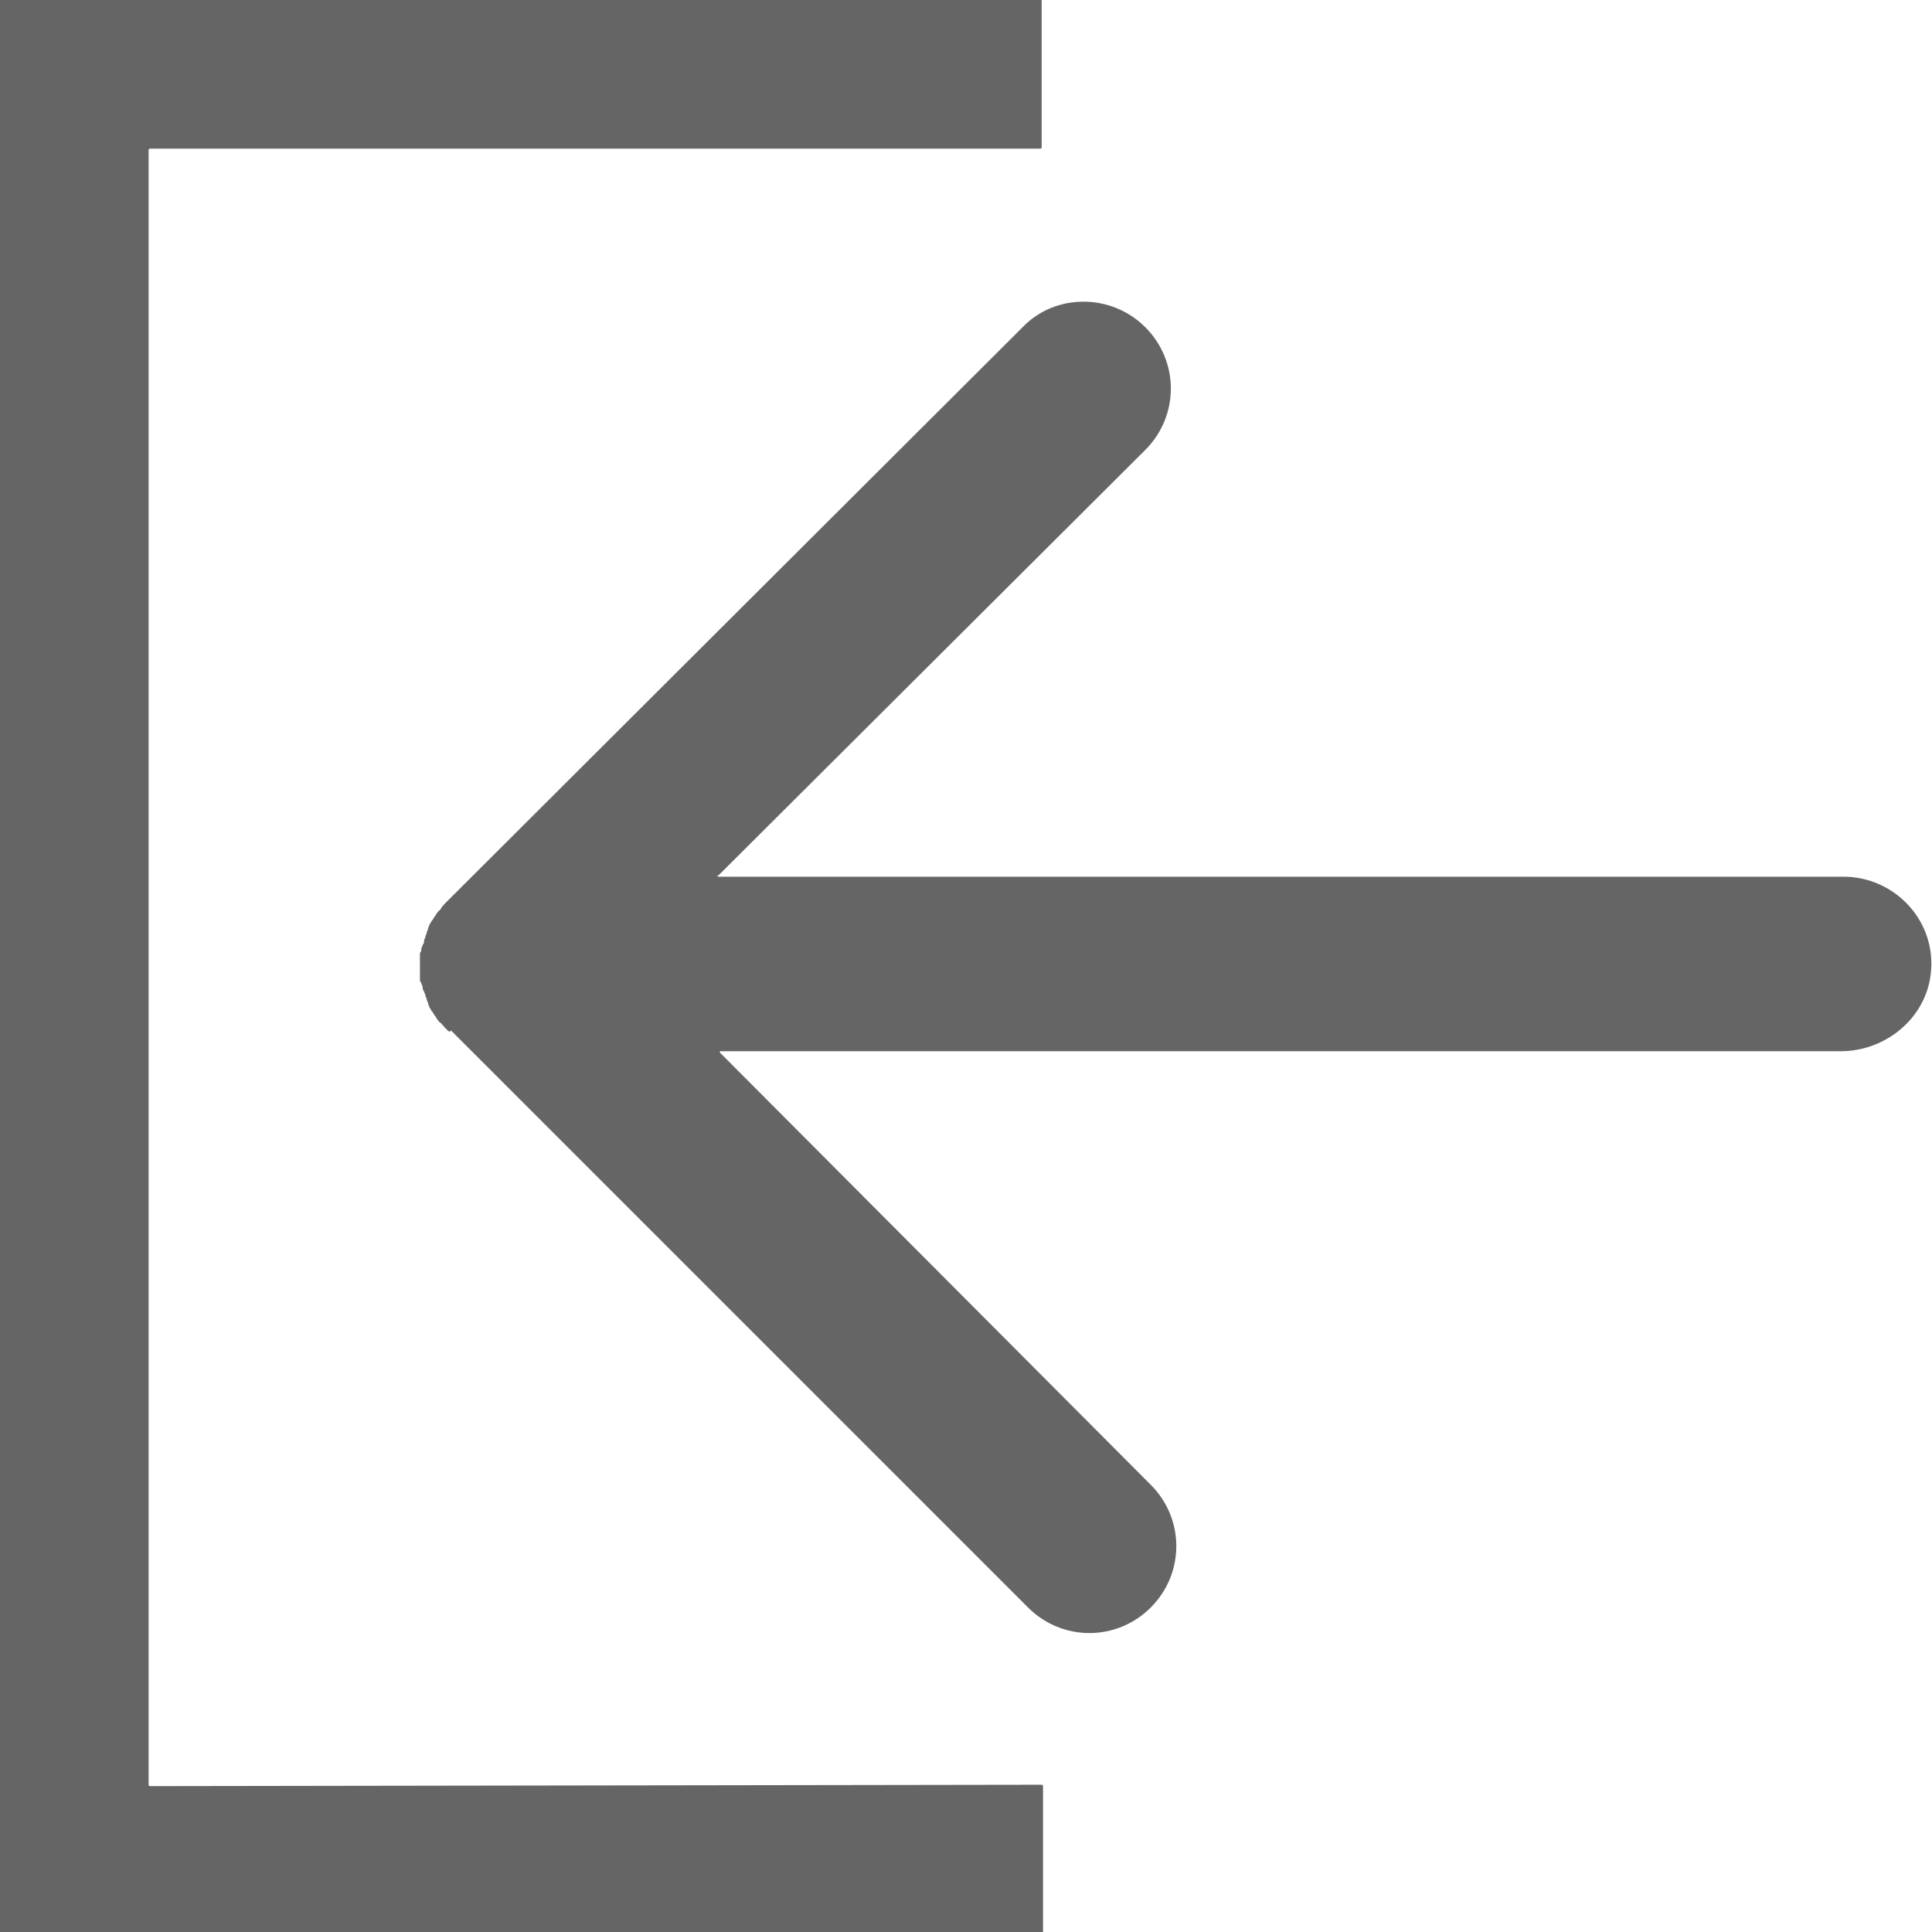 <?xml version="1.0" encoding="utf-8"?>
<!-- Generator: Adobe Illustrator 22.0.1, SVG Export Plug-In . SVG Version: 6.00 Build 0)  -->
<svg version="1.1" id="Livello_1" xmlns="http://www.w3.org/2000/svg" xmlns:xlink="http://www.w3.org/1999/xlink" x="0px" y="0px"
	 viewBox="0 0 141.7 141.7" style="enable-background:new 0 0 141.7 141.7;" xml:space="preserve">
<style type="text/css">
	.st0{fill:#656565;}
</style>
<g id="Livello_34">
	<path class="st0" d="M33.2,75.7l42.2,42.2c2.5,2.5,6.5,2.5,9,0c2.5-2.5,2.5-6.5,0-9L52.8,77.2c0,0,0-0.1,0-0.1l82.2,0
		c3.3,0,6.2-2.4,6.6-5.6c0.5-3.9-2.6-7.2-6.4-7.2l-82.5,0c-0.1,0-0.1-0.1,0-0.1L84,33c2.5-2.5,2.5-6.5,0-9c-2.5-2.5-6.6-2.5-9,0
		L32.7,66.2c-0.1,0.1-0.3,0.3-0.4,0.5c-0.1,0.1-0.1,0.1-0.2,0.2c-0.1,0.1-0.1,0.2-0.2,0.3c-0.1,0.1-0.1,0.2-0.2,0.3
		c-0.1,0.1-0.1,0.2-0.2,0.3c0,0.1-0.1,0.2-0.1,0.3c0,0.1-0.1,0.2-0.1,0.3c0,0.1-0.1,0.2-0.1,0.3c0,0.1-0.1,0.2-0.1,0.3
		c0,0.1,0,0.2-0.1,0.3c0,0.1-0.1,0.2-0.1,0.3c0,0.1,0,0.2-0.1,0.3c0,0.1,0,0.2,0,0.3c0,0.4,0,0.8,0,1.3c0,0.1,0,0.2,0,0.3
		c0,0.1,0,0.2,0.1,0.3c0,0.1,0.1,0.2,0.1,0.3c0,0.1,0,0.2,0.1,0.3c0,0.1,0.1,0.2,0.1,0.3c0,0.1,0.1,0.2,0.1,0.3
		c0,0.1,0.1,0.2,0.1,0.3c0,0.1,0.1,0.2,0.1,0.3c0.1,0.1,0.1,0.2,0.2,0.3c0.1,0.1,0.1,0.2,0.2,0.3c0.1,0.1,0.1,0.2,0.2,0.3
		c0.1,0.1,0.1,0.2,0.2,0.2c0.2,0.2,0.4,0.5,0.7,0.7C33,75.5,33.1,75.6,33.2,75.7 M-0.1,0L0,141.8c0,0,0,0.1,0.1,0.1l76.3,0
		c0,0,0.1,0,0.1-0.1l0-10.8c0,0,0-0.1-0.1-0.1L11,131c0,0-0.1,0-0.1-0.1l0-119.9c0,0,0-0.1,0.1-0.1l65.3,0c0,0,0.1,0,0.1-0.1l0-10.8
		c0,0,0-0.1-0.1-0.1L-0.1,0L-0.1,0z"/>
</g>
<g id="Livello_1_1_">
</g>
</svg>
